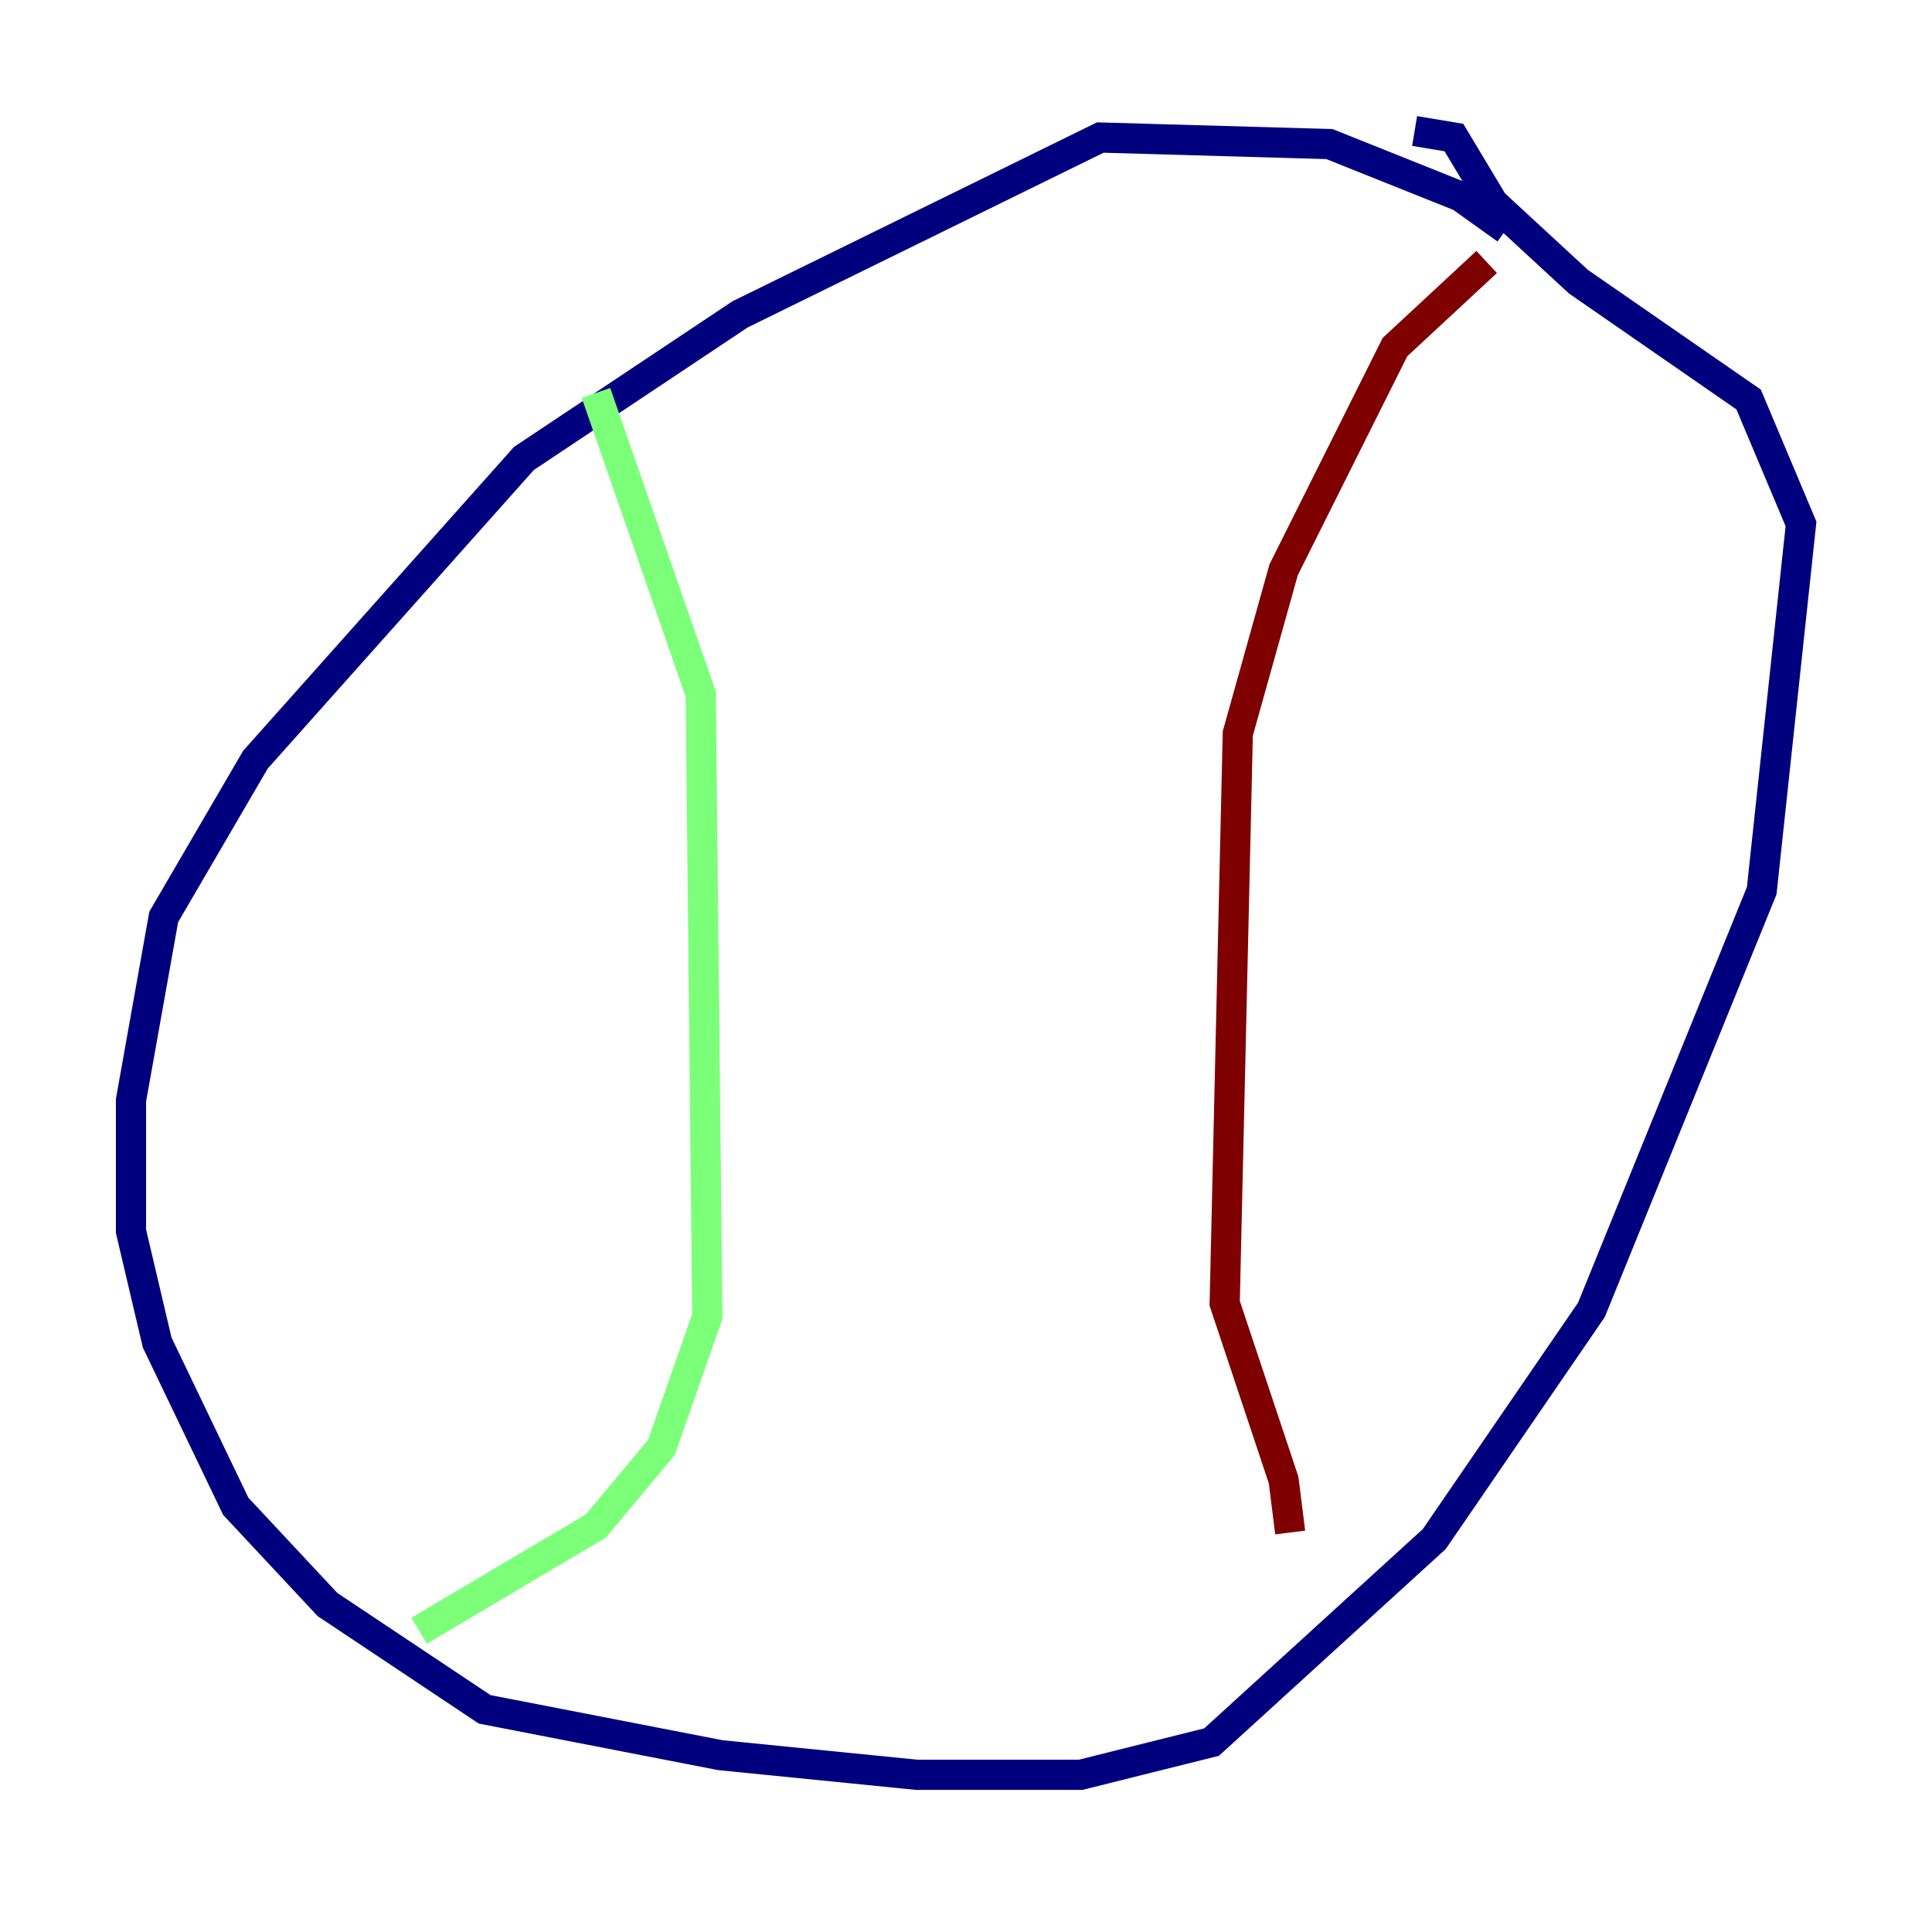 <?xml version="1.0" encoding="utf-8" ?>
<svg baseProfile="tiny" height="128" version="1.2" viewBox="0,0,128,128" width="128" xmlns="http://www.w3.org/2000/svg" xmlns:ev="http://www.w3.org/2001/xml-events" xmlns:xlink="http://www.w3.org/1999/xlink"><defs /><polyline fill="none" points="99.797,15.186 96.759,13.017 88.081,9.546 72.895,9.112 49.031,20.827 34.712,30.373 16.922,50.332 10.848,60.746 8.678,72.895 8.678,81.573 10.414,88.949 15.62,99.797 21.695,106.305 32.108,113.248 47.729,116.285 60.746,117.586 71.593,117.586 80.271,115.417 95.024,101.966 105.437,86.78 116.719,59.01 119.322,34.712 115.851,26.468 104.57,18.658 98.929,13.451 96.325,9.112 93.722,8.678" stroke="#00007f" stroke-width="2" /><polyline fill="none" points="39.485,26.034 46.427,45.993 46.861,87.214 43.824,95.891 39.485,101.098 27.77,108.041" stroke="#7cff79" stroke-width="2" /><polyline fill="none" points="98.495,17.356 92.42,22.997 85.044,37.749 82.007,48.597 81.139,86.346 85.044,98.061 85.478,101.532" stroke="#7f0000" stroke-width="2" /></svg>